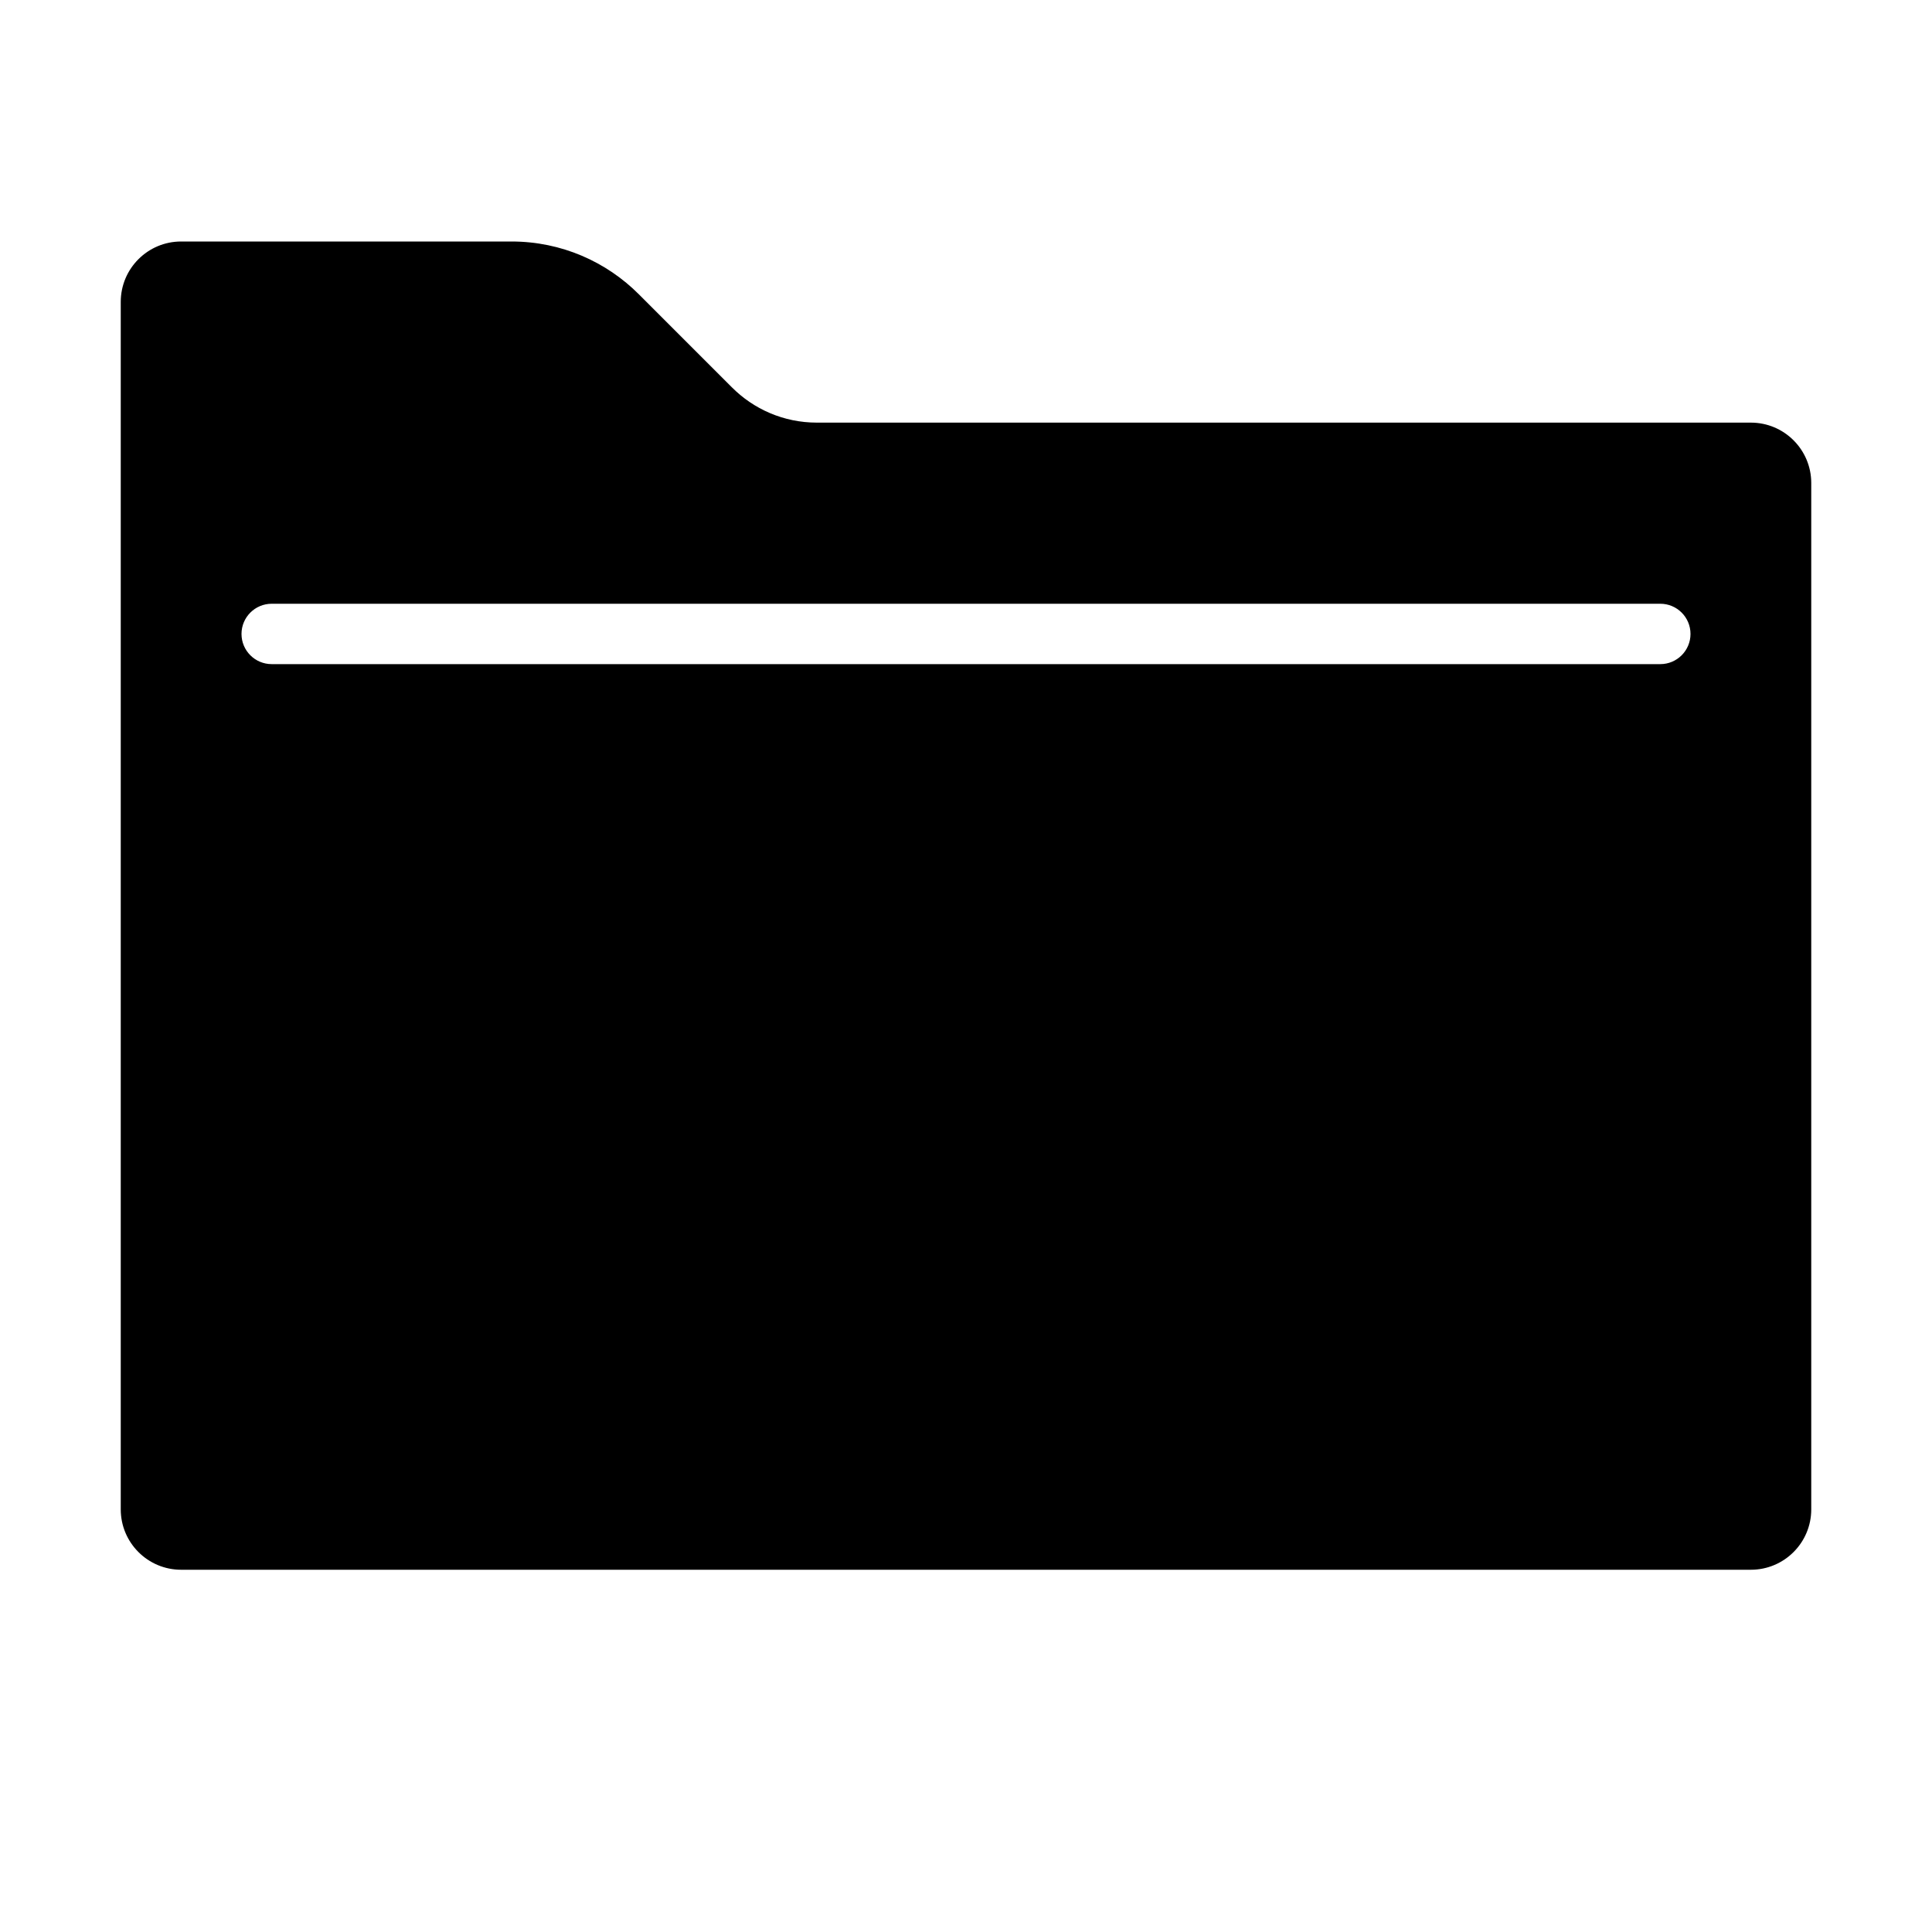 <svg version="1.1" xmlns="http://www.w3.org/2000/svg" width="32" height="32" viewBox="0 0 32 32">
<title>folder</title>
<path d="M29 7h-15.464c-0.002 0-0.004 0-0.006 0-0.551 0-1.049-0.224-1.409-0.586l-1.535-1.535c-0.54-0.543-1.287-0.879-2.113-0.879-0.003 0-0.006 0-0.009 0h-5.464c-0.552 0-1 0.448-1 1v0 20c0 0.552 0.448 1 1 1v0h26c0.552 0 1-0.448 1-1v0-17c0-0.552-0.448-1-1-1v0zM27.5 11h-23c-0.276 0-0.5-0.224-0.5-0.5s0.224-0.5 0.5-0.5v0h23c0.276 0 0.5 0.224 0.5 0.5s-0.224 0.5-0.5 0.5v0z"></path>
</svg>

